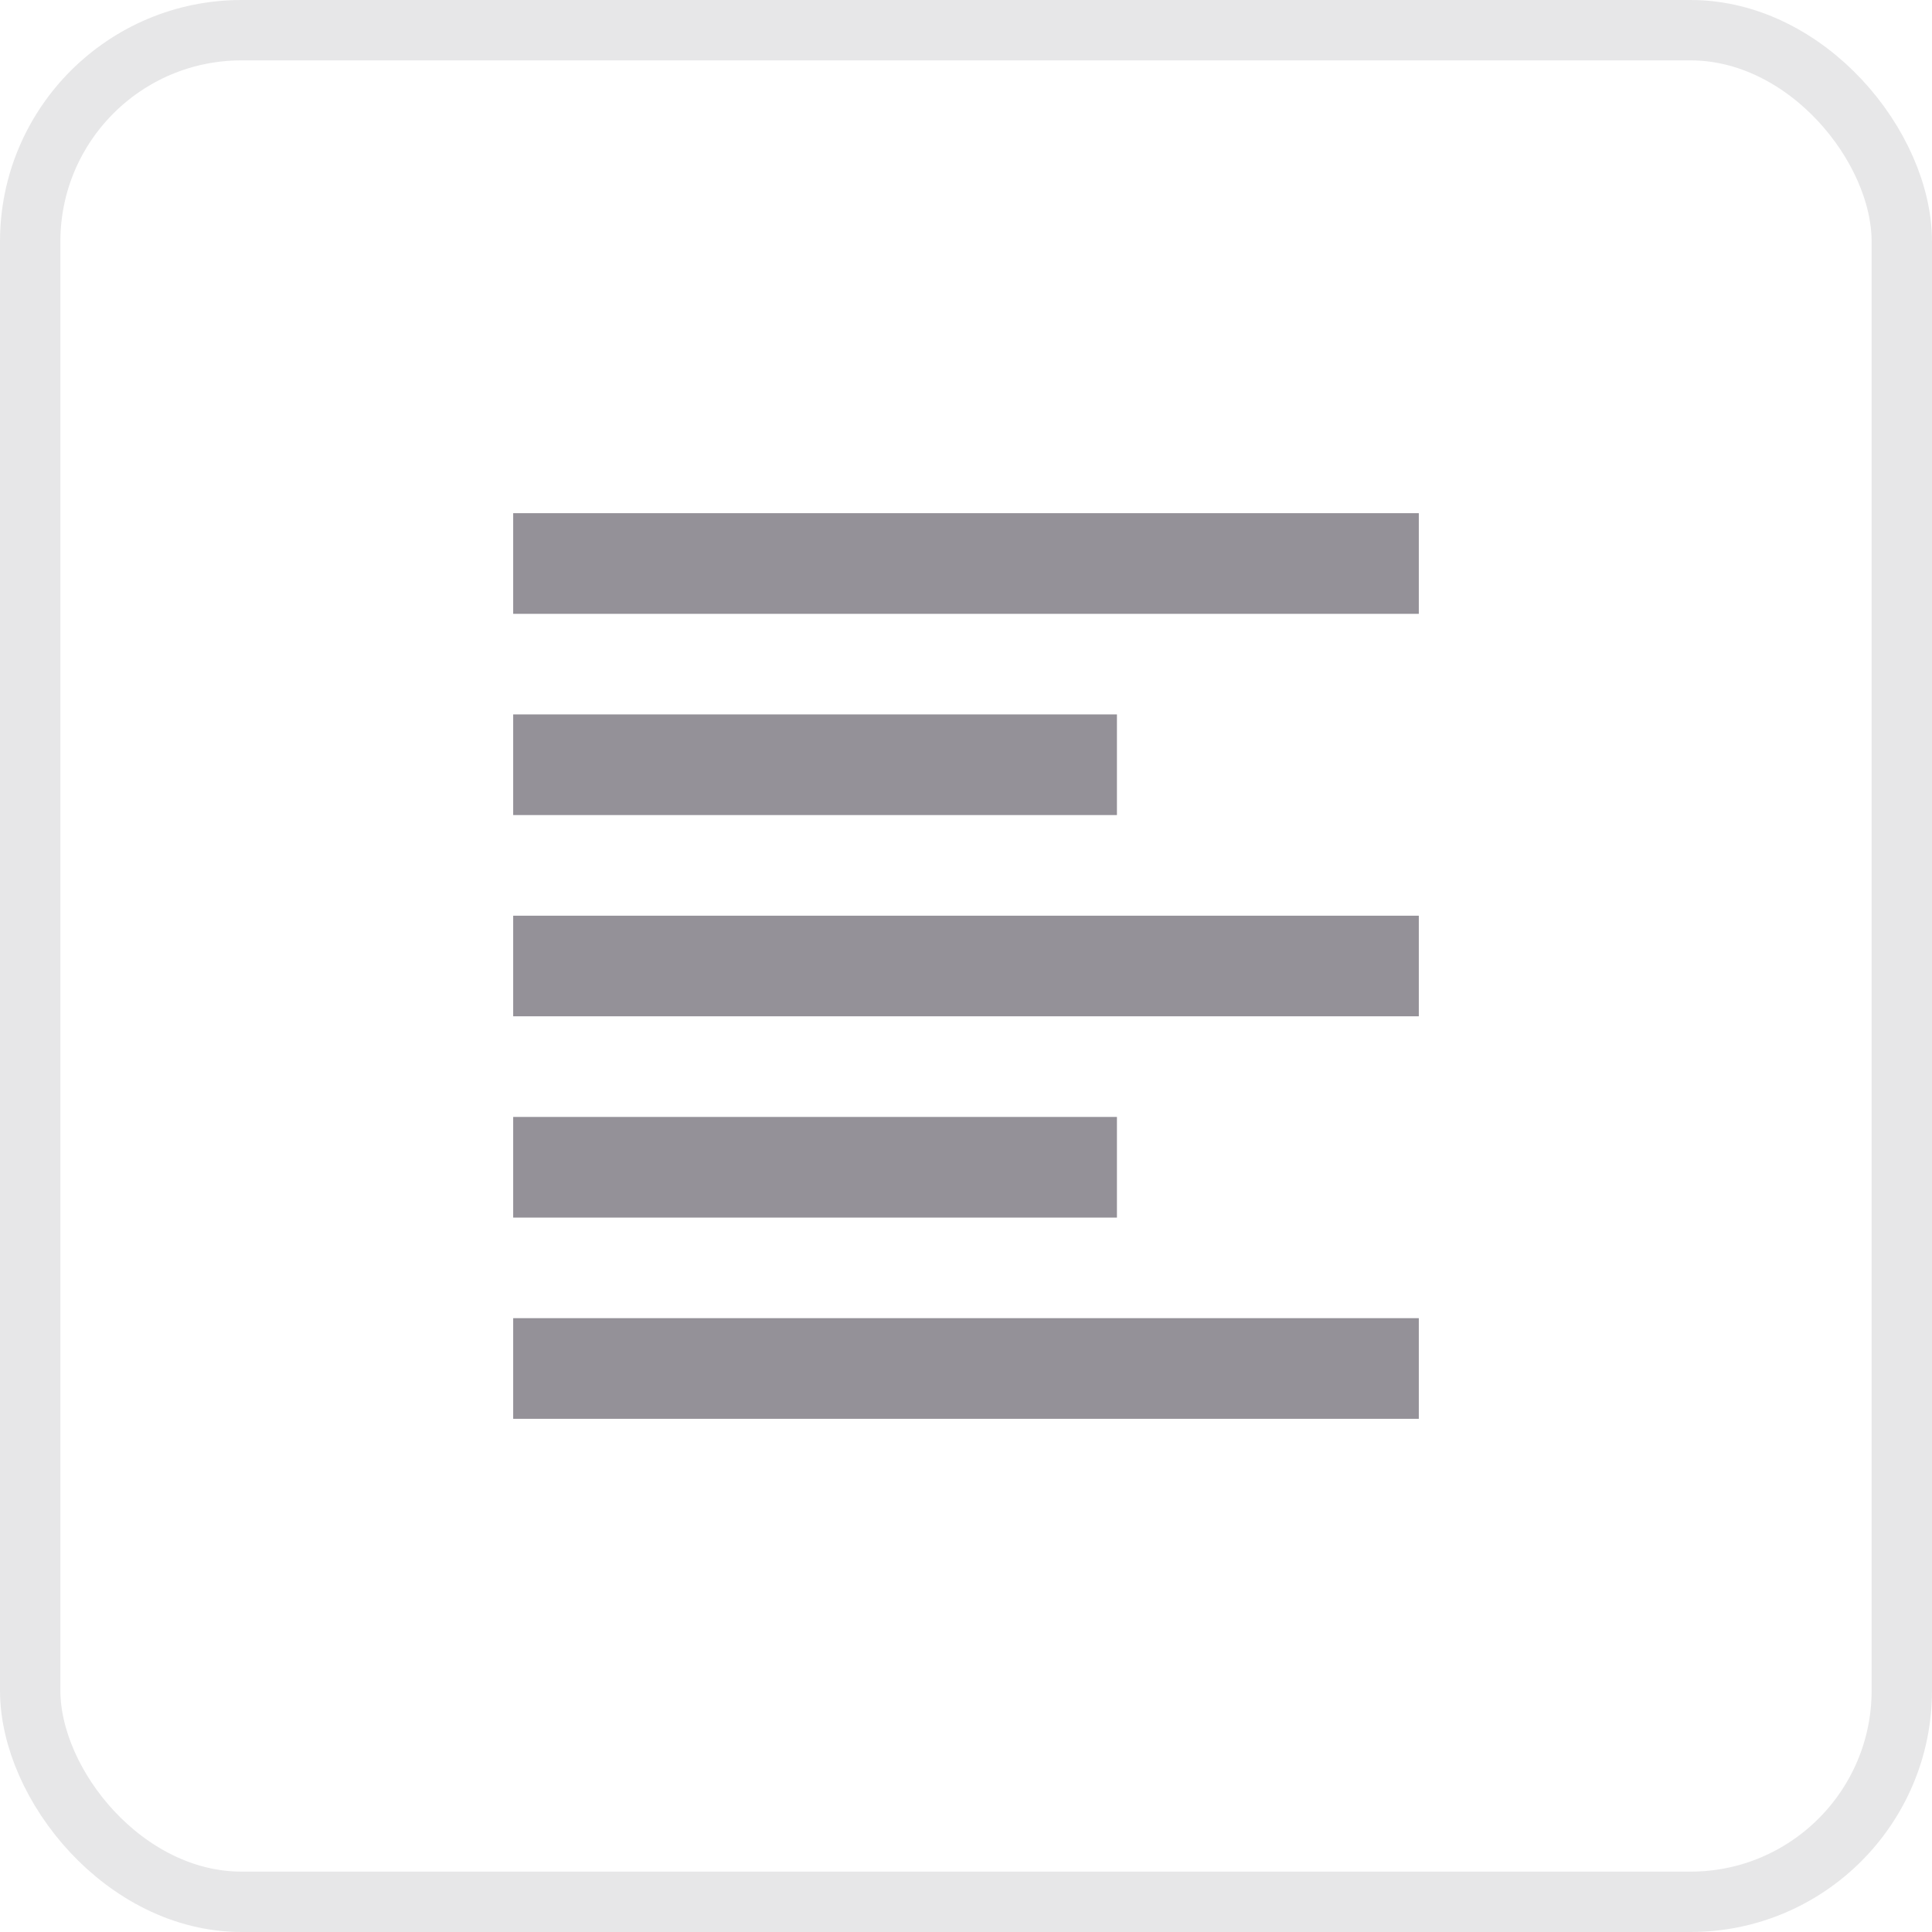<svg width="32" height="32" viewBox="0 0 32 32" fill="none" xmlns="http://www.w3.org/2000/svg">
<path d="M18.5 18.5H8.5V20.167H18.5V18.5ZM18.5 11.833H8.5V13.5H18.5V11.833ZM8.5 16.833H23.5V15.167H8.5V16.833ZM8.5 23.5H23.5V21.833H8.5V23.5ZM8.5 8.5V10.167H23.5V8.5H8.5Z" fill="#3A3541" fill-opacity="0.54"/>
<rect x="0.5" y="0.5" width="31" height="31" rx="3.5" stroke="#3A3541" stroke-opacity="0.12"/>
</svg>
